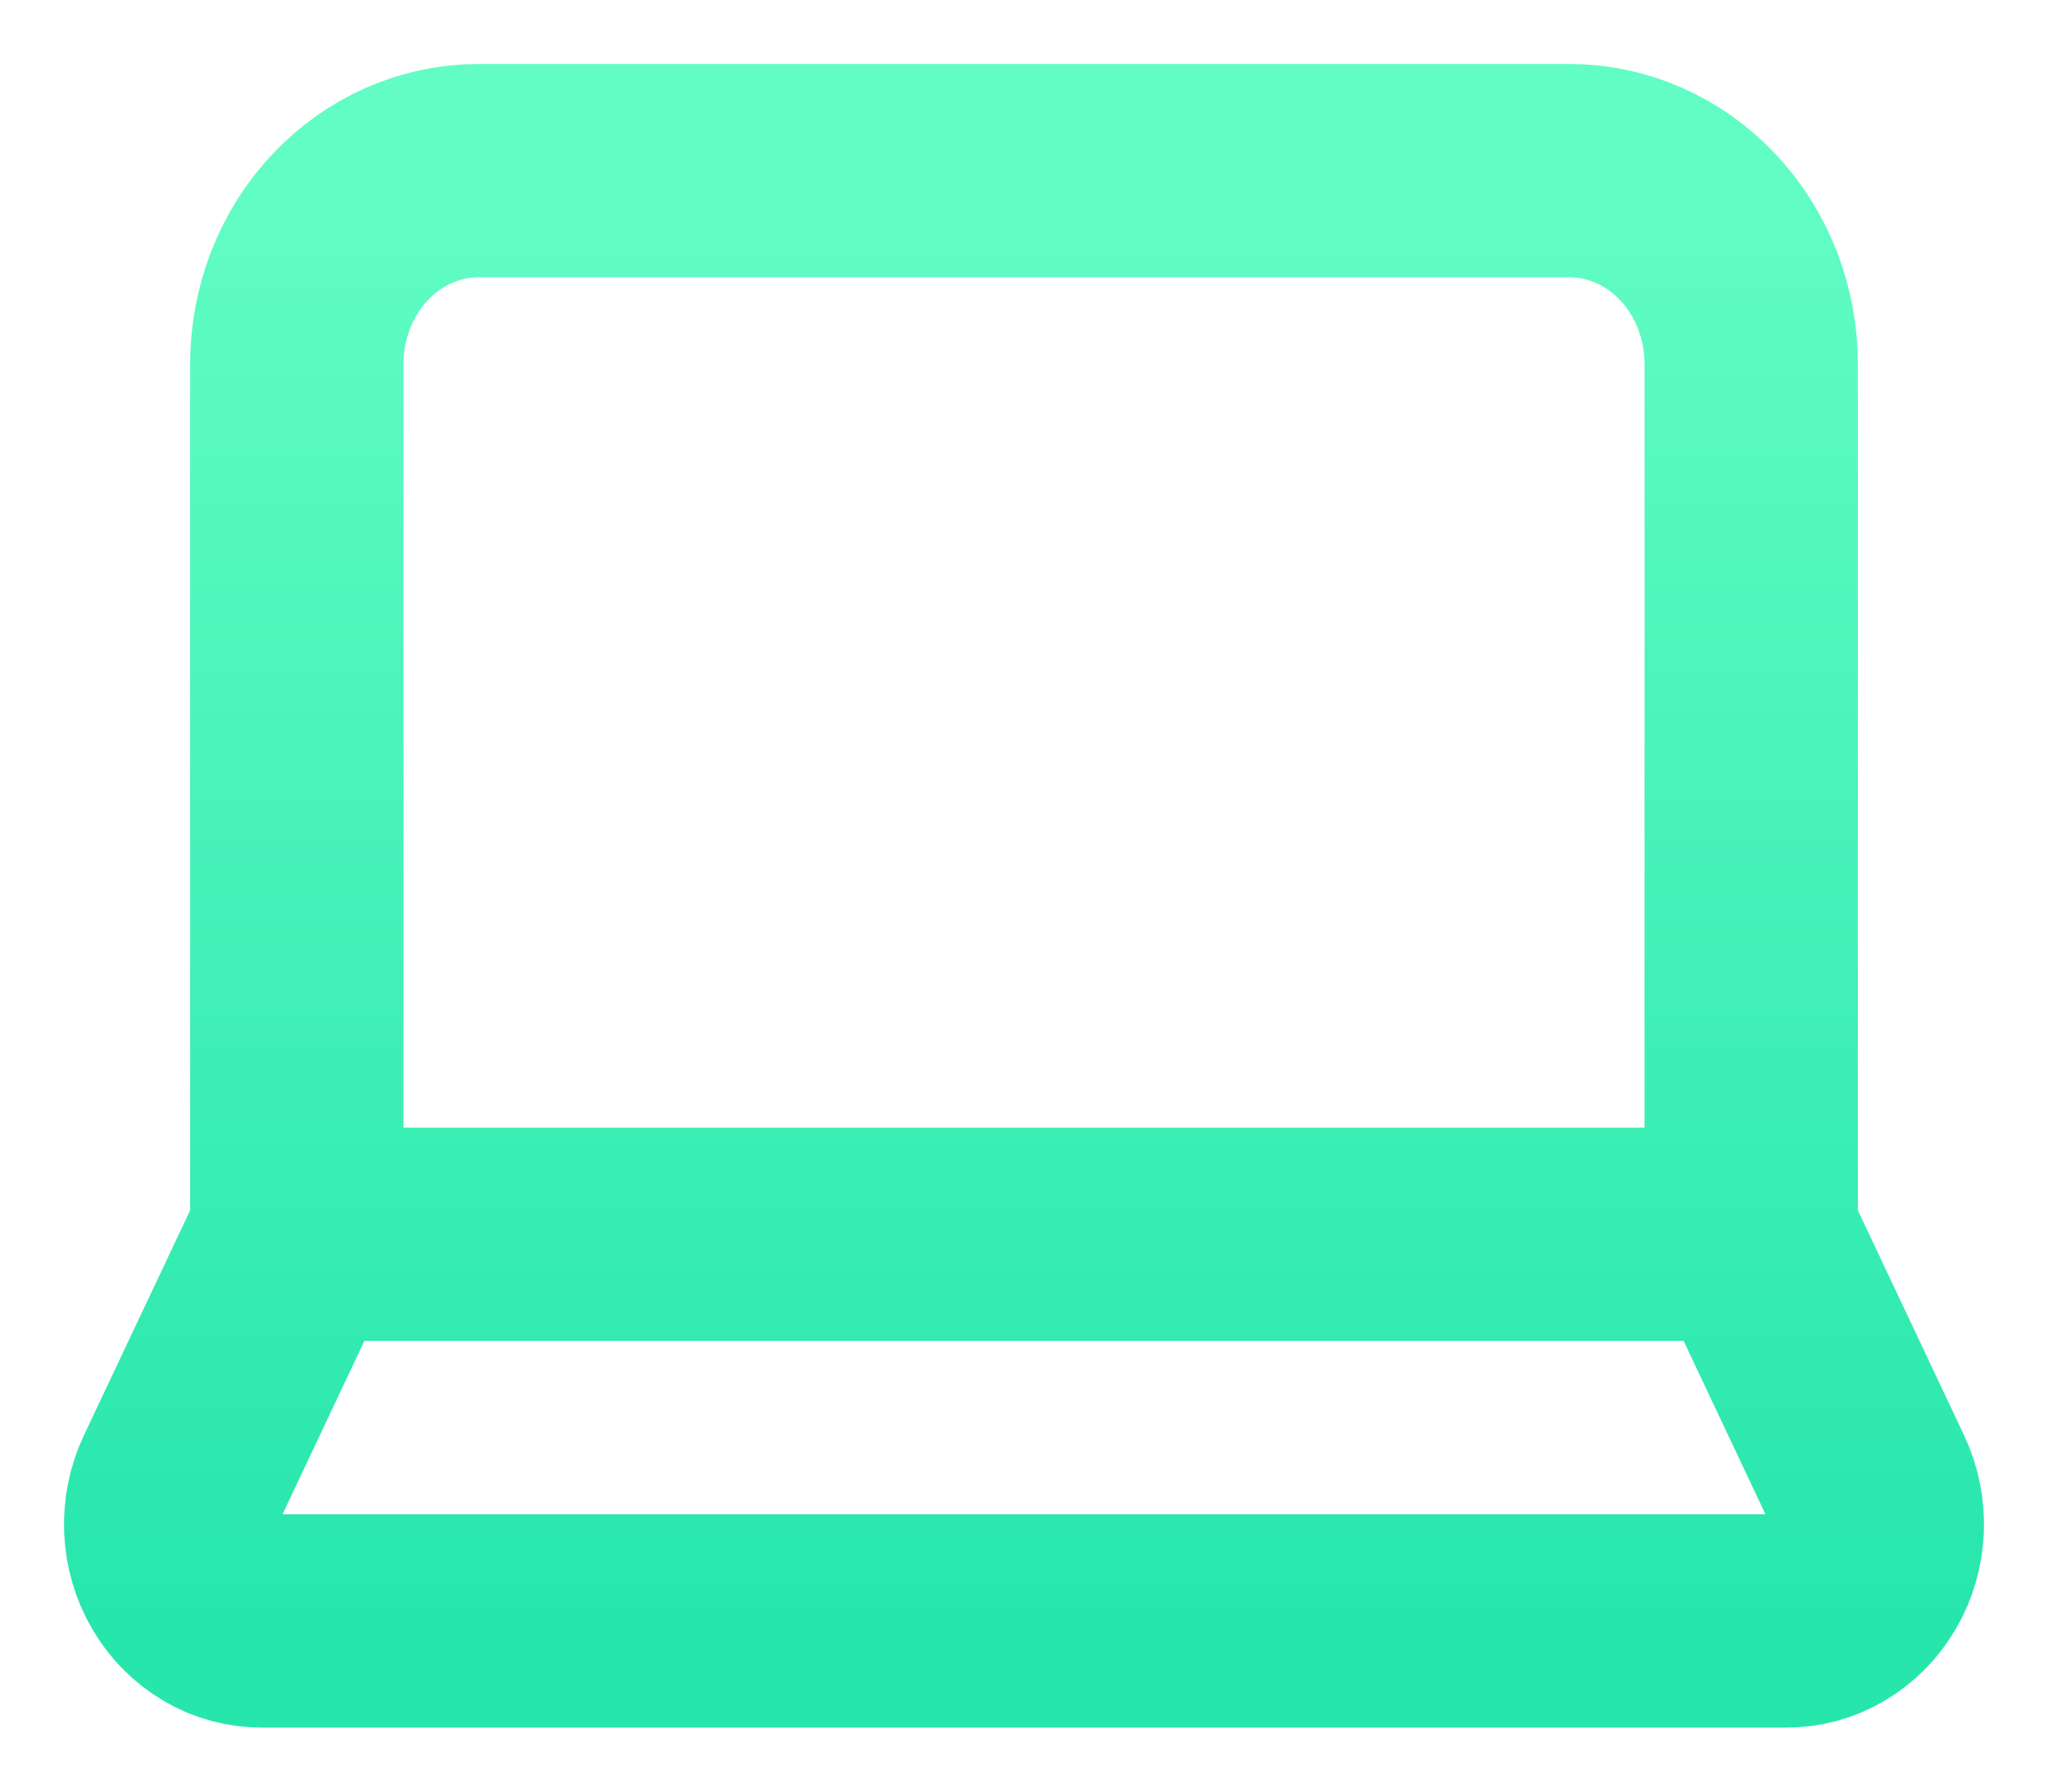 <svg width="24" height="21" viewBox="0 0 24 21" fill="none" xmlns="http://www.w3.org/2000/svg">
<path d="M20.522 14.467V4.267C20.522 3.666 20.298 3.089 19.898 2.664C19.499 2.239 18.957 2 18.392 2H5.608C5.043 2 4.501 2.239 4.102 2.664C3.702 3.089 3.478 3.666 3.478 4.267V14.467M20.522 14.467H3.478M20.522 14.467L21.886 17.357C21.968 17.53 22.007 17.723 21.999 17.917C21.991 18.111 21.936 18.299 21.84 18.464C21.744 18.629 21.609 18.765 21.449 18.859C21.29 18.953 21.11 19.001 20.927 19H3.073C2.89 19.001 2.71 18.953 2.551 18.859C2.391 18.765 2.256 18.629 2.16 18.464C2.064 18.299 2.009 18.111 2.001 17.917C1.993 17.723 2.032 17.53 2.114 17.357L3.478 14.467" stroke="url(#paint0_linear_35_603)" stroke-width="2.5" stroke-linecap="round" stroke-linejoin="round"/>
<defs>
<linearGradient id="paint0_linear_35_603" x1="12" y1="2" x2="12" y2="19" gradientUnits="userSpaceOnUse">
<stop stop-color="#62FDC4"/>
<stop offset="1" stop-color="#27E6AC"/>
</linearGradient>
</defs>
</svg>
